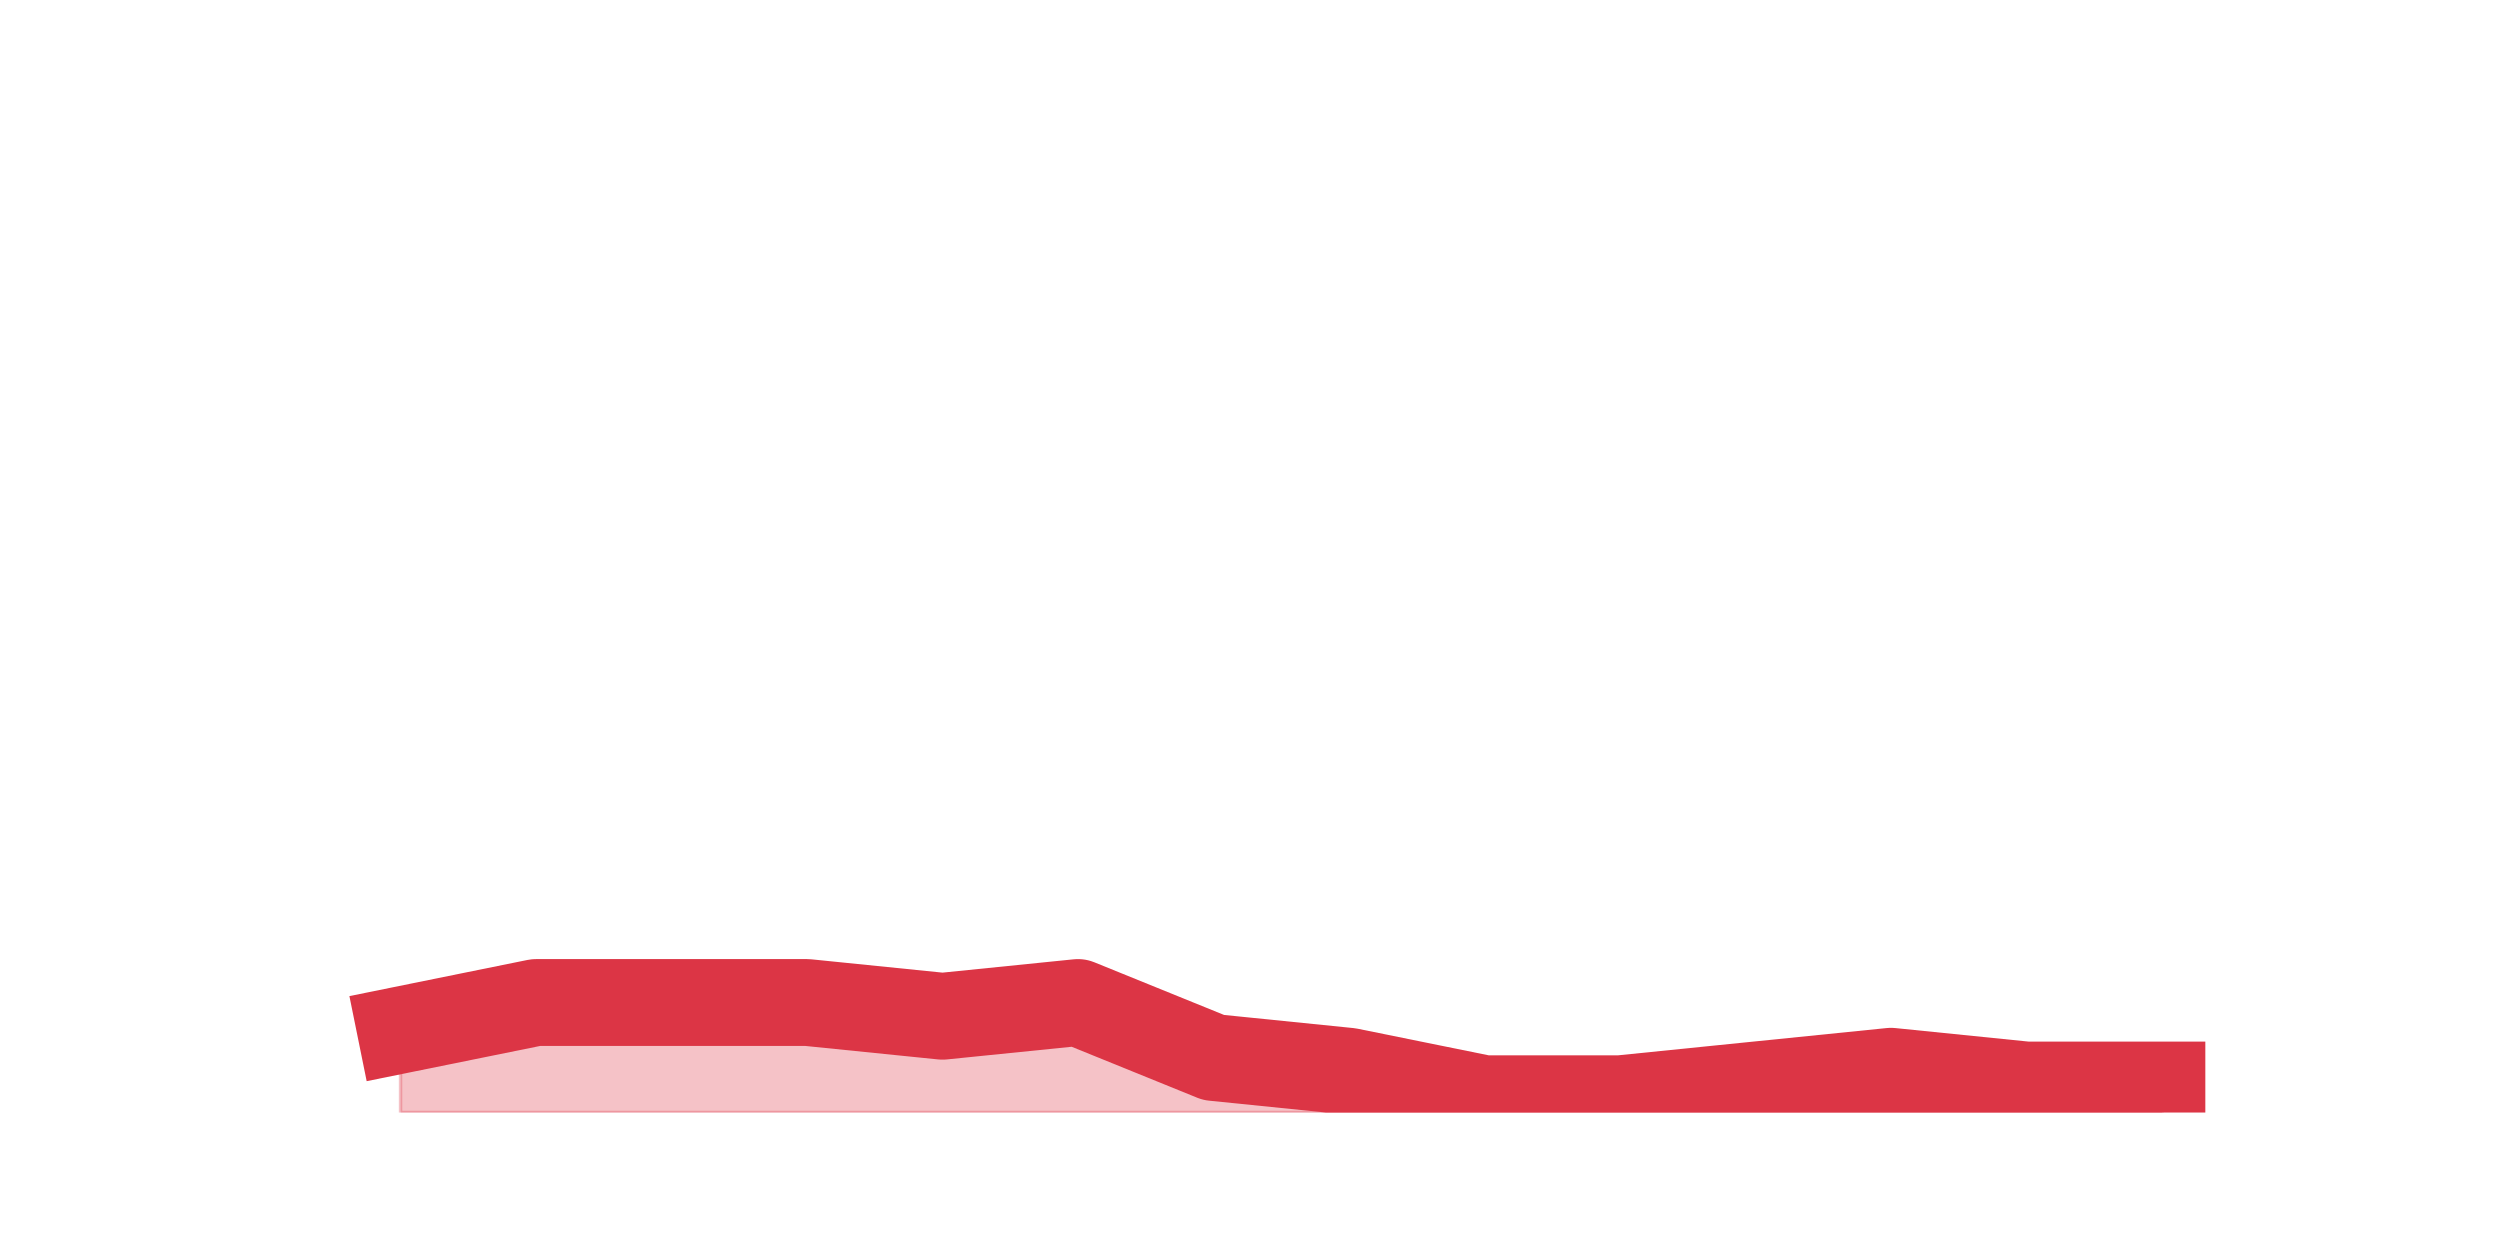 <?xml version="1.0" encoding="utf-8" standalone="no"?>
<!DOCTYPE svg PUBLIC "-//W3C//DTD SVG 1.1//EN"
  "http://www.w3.org/Graphics/SVG/1.1/DTD/svg11.dtd">
<svg height="360pt" version="1.1" viewBox="0 0 720 360" width="720pt" xmlns="http://www.w3.org/2000/svg" xmlns:xlink="http://www.w3.org/1999/xlink">
 <defs>
  <style type="text/css">*{stroke-linecap:butt;stroke-linejoin:round;}</style>
 </defs>
 <g id="figure_1">
  <g id="patch_1">
   <path d="M 0 360 
L 720 360 
L 720 0 
L 0 0 
z
" style="fill:none;"/>
  </g>
  <g id="axes_1">
   <g id="matplotlib.axis_1"/>
   <g id="matplotlib.axis_2"/>
   <g id="PolyCollection_1">
    <defs>
     <path d="M 115.364 -63.36 
L 115.364 -39.6 
L 154.385 -39.6 
L 193.406 -39.6 
L 232.427 -39.6 
L 271.448 -39.6 
L 310.469 -39.6 
L 349.49 -39.6 
L 388.51 -39.6 
L 427.531 -39.6 
L 466.552 -39.6 
L 505.573 -39.6 
L 544.594 -39.6 
L 583.615 -39.6 
L 622.636 -39.6 
L 622.636 -47.52 
L 622.636 -47.52 
L 583.615 -47.52 
L 544.594 -51.48 
L 505.573 -47.52 
L 466.552 -43.56 
L 427.531 -43.56 
L 388.51 -51.48 
L 349.49 -55.44 
L 310.469 -71.28 
L 271.448 -67.32 
L 232.427 -71.28 
L 193.406 -71.28 
L 154.385 -71.28 
L 115.364 -63.36 
z
" id="m0bc1c5d6fe" style="stroke:#dc3545;stroke-opacity:0.3;"/>
    </defs>
    <g clip-path="url(#p39394cef37)">
     <use style="fill:#dc3545;fill-opacity:0.3;stroke:#dc3545;stroke-opacity:0.3;" x="0" xlink:href="#m0bc1c5d6fe" y="360"/>
    </g>
   </g>
   <g id="line2d_1">
    <path clip-path="url(#p39394cef37)" d="M 115.364 296.64 
L 154.385 288.72 
L 193.406 288.72 
L 232.427 288.72 
L 271.448 292.68 
L 310.469 288.72 
L 349.49 304.56 
L 388.51 308.52 
L 427.531 316.44 
L 466.552 316.44 
L 505.573 312.48 
L 544.594 308.52 
L 583.615 312.48 
L 622.636 312.48 
" style="fill:none;stroke:#dc3545;stroke-linecap:square;stroke-width:25;"/>
   </g>
  </g>
 </g>
 <defs>
  <clipPath id="p39394cef37">
   <rect height="277.2" width="558" x="90" y="43.2"/>
  </clipPath>
 </defs>
</svg>
